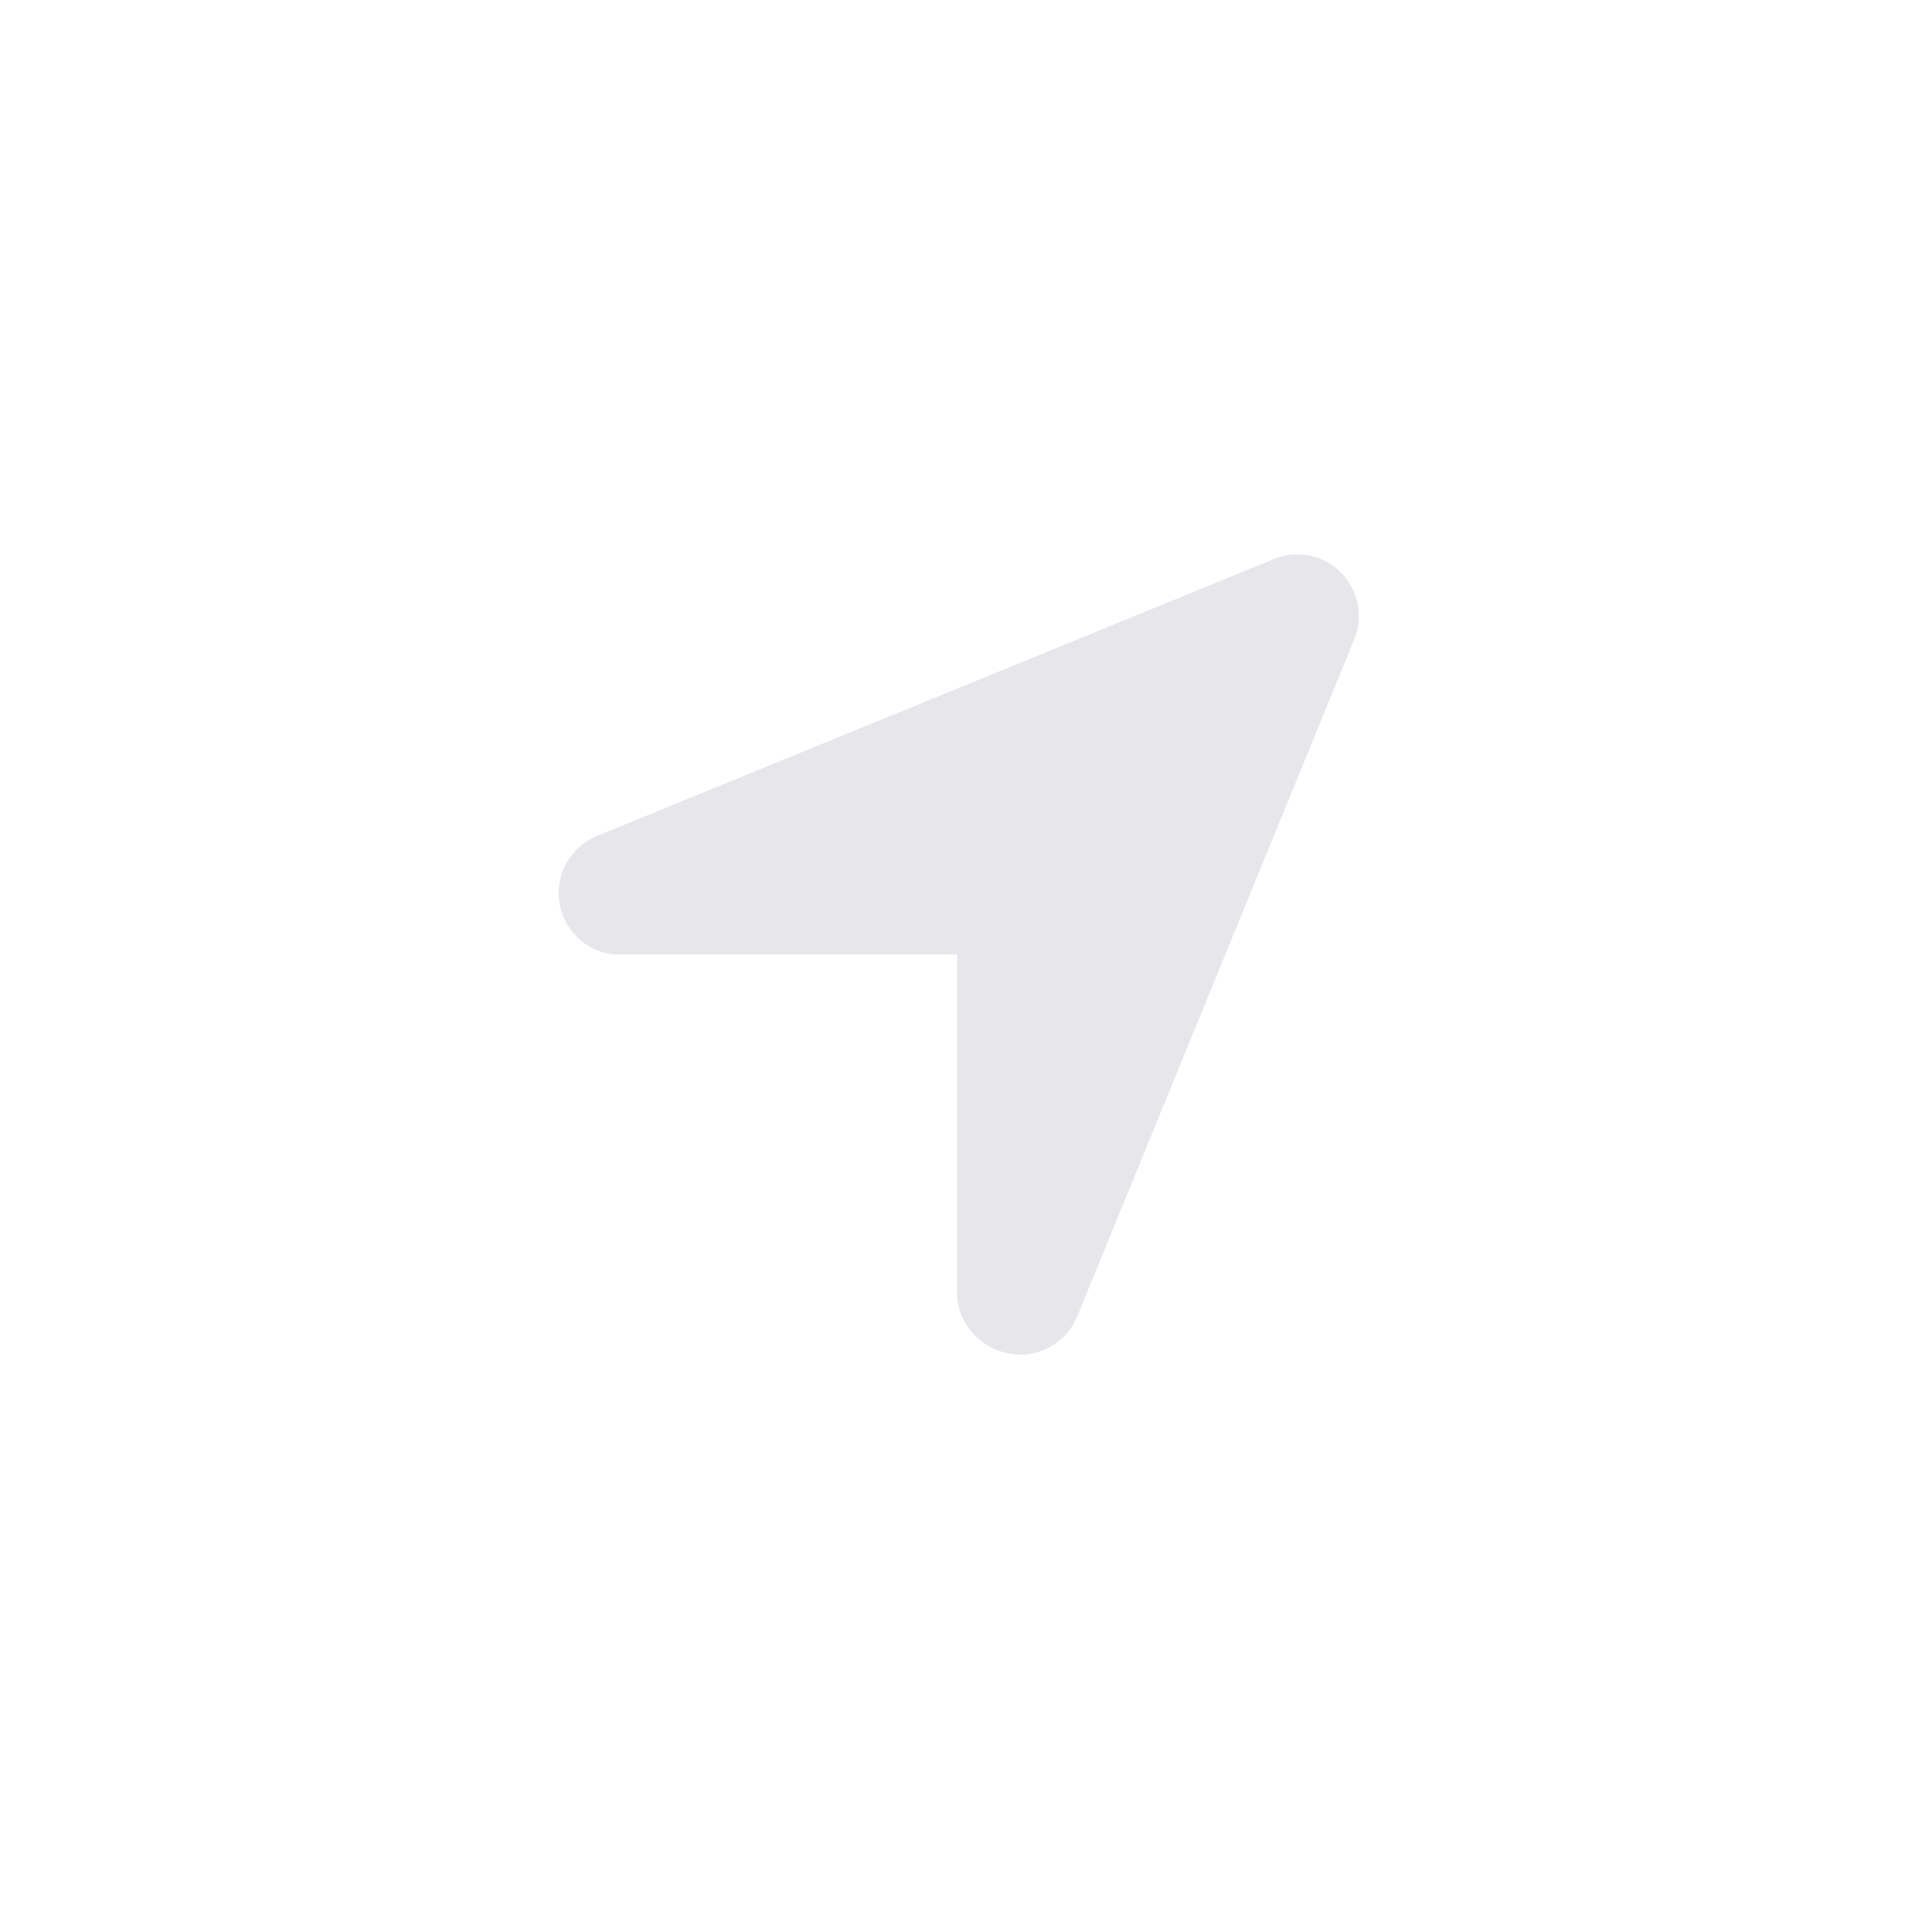 <svg width="51" height="51" viewBox="0 0 51 51" fill="none" xmlns="http://www.w3.org/2000/svg">
<path d="M28.437 34.749C28.143 35.47 27.381 35.876 26.619 35.729C25.858 35.576 25.263 34.911 25.263 34.134L25.263 25.197L16.326 25.197C15.595 25.197 14.927 24.648 14.777 23.887C14.627 23.125 15.038 22.363 15.756 22.069L33.632 14.755C34.236 14.507 34.932 14.647 35.394 15.11C35.856 15.573 35.998 16.269 35.75 16.875L28.437 34.749Z" fill="#E7E7EB"/>
</svg>
